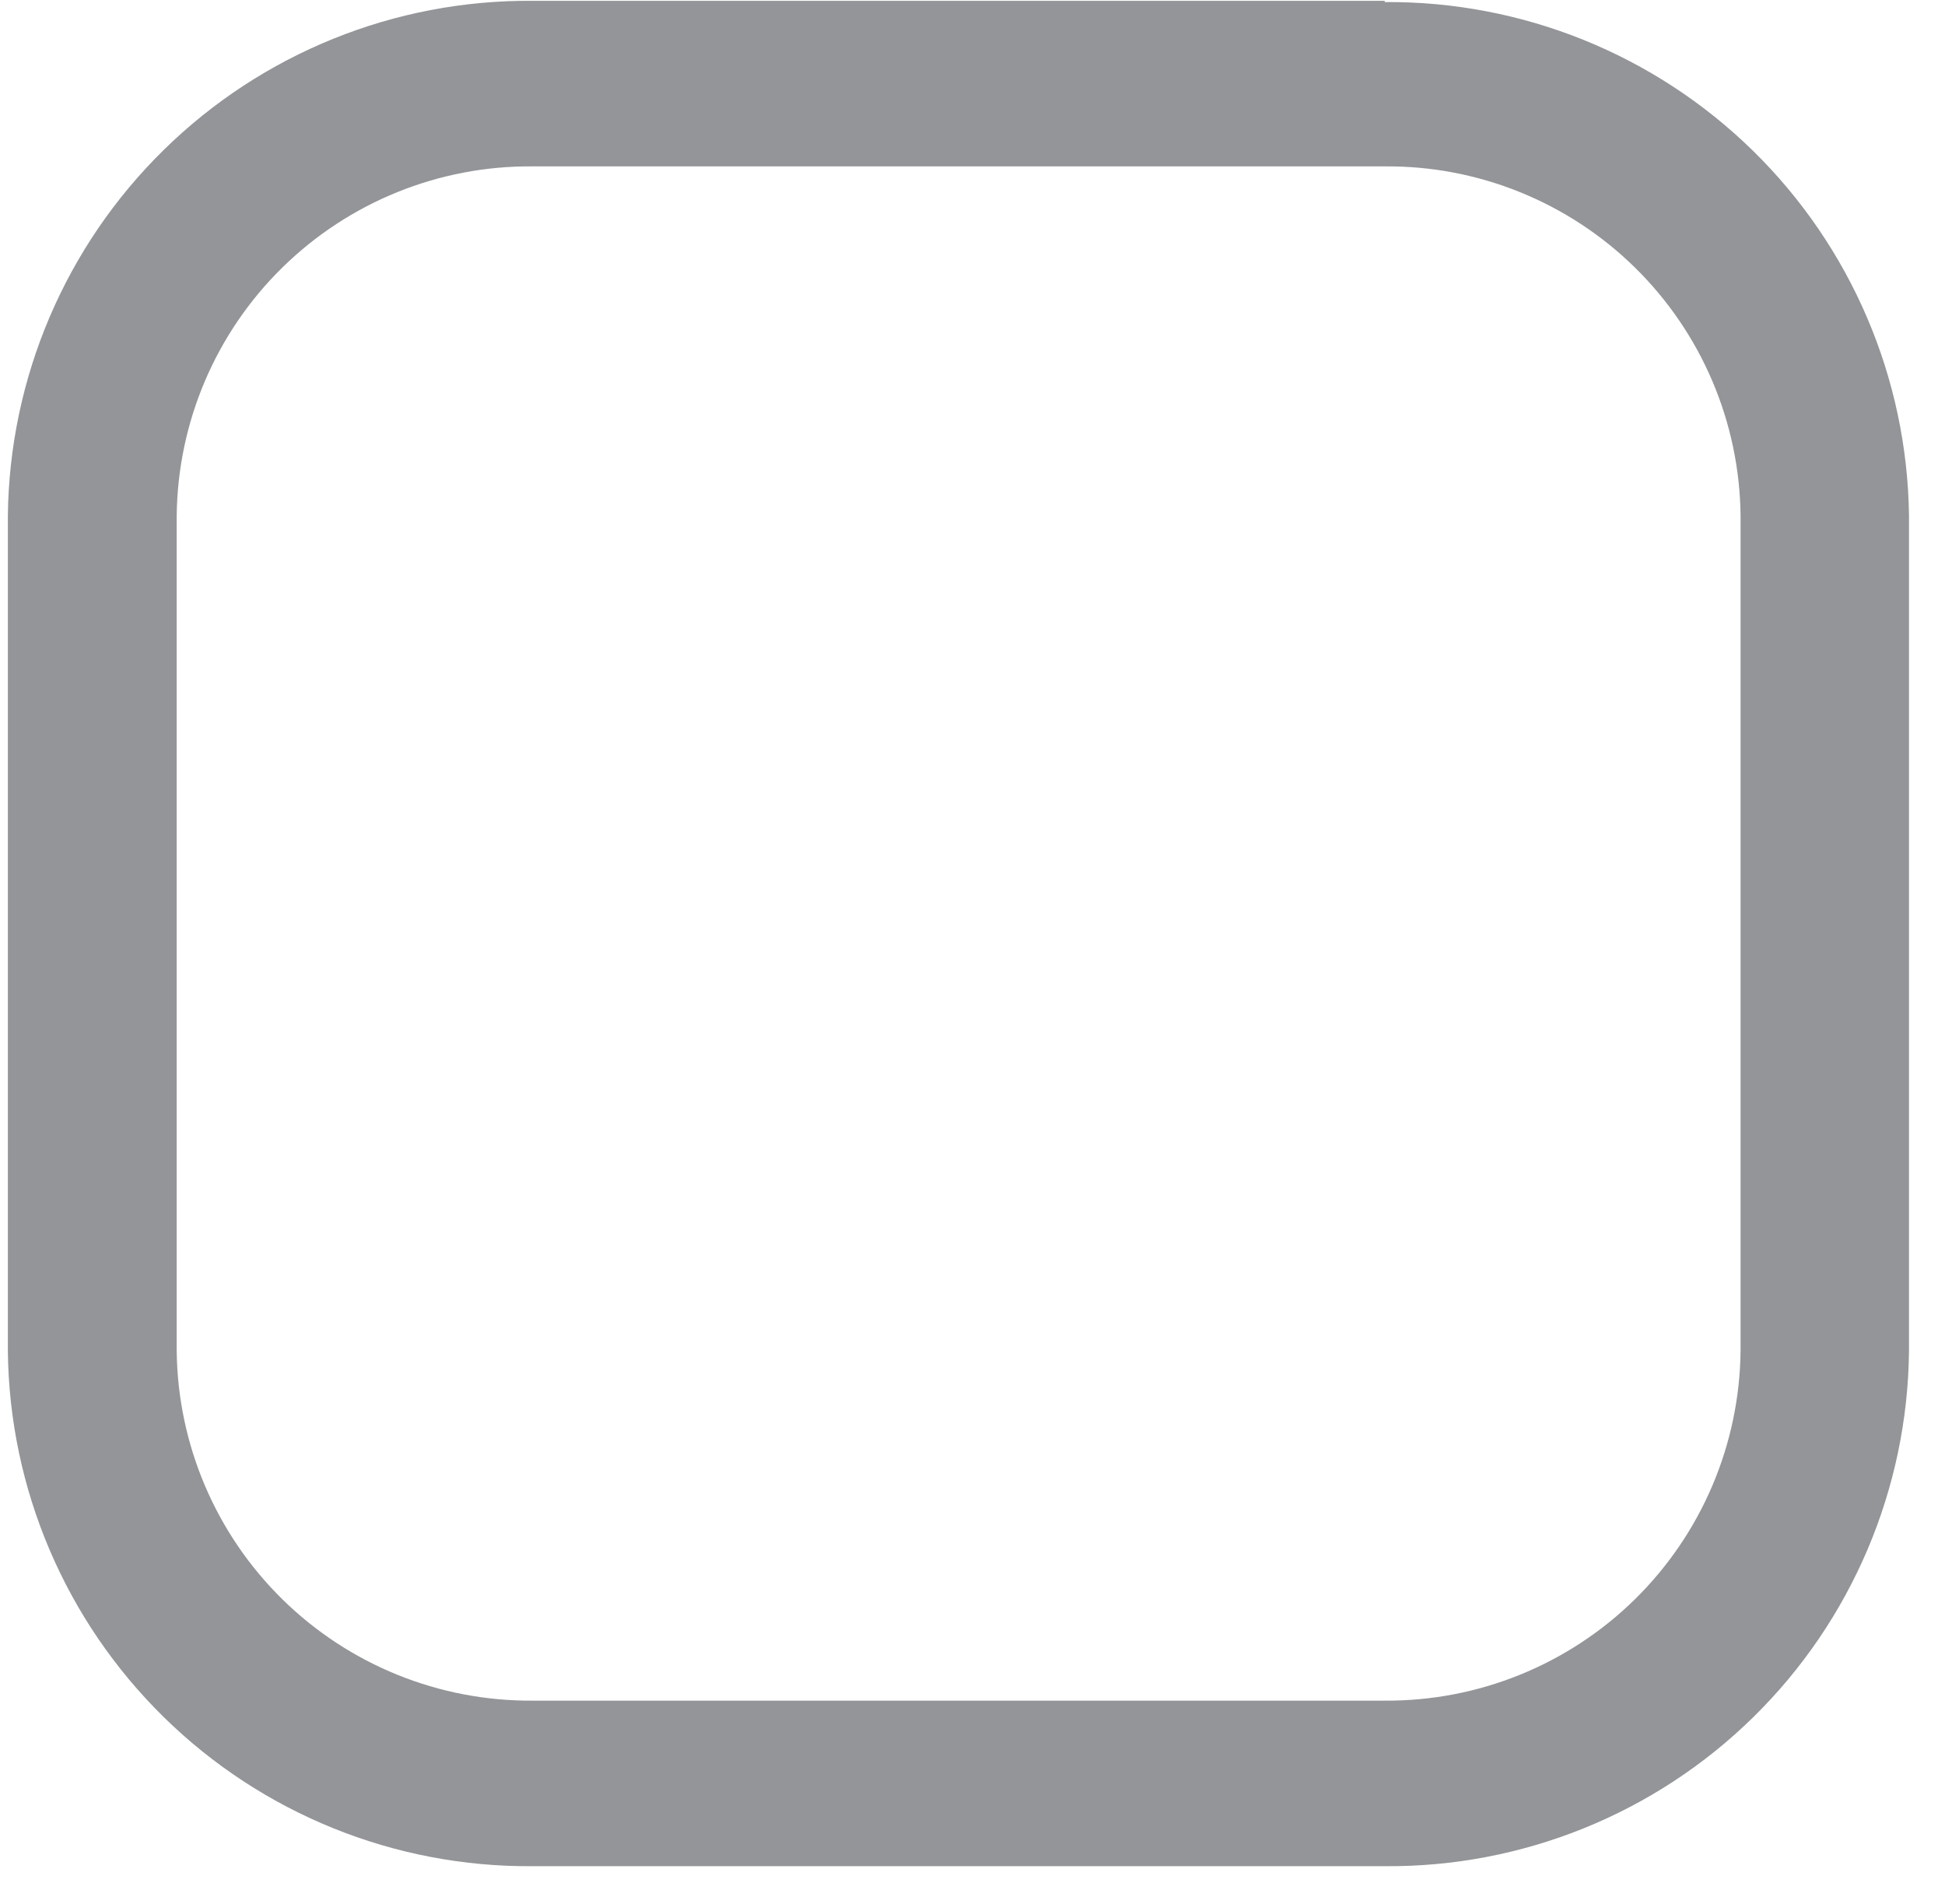 <svg width="47" height="46" viewBox="0 0 47 46" fill="none" xmlns="http://www.w3.org/2000/svg">
<path d="M42.06 32.64C42.036 34.9 41.118 37.058 39.506 38.642C37.894 40.226 35.72 41.106 33.46 41.09H12.87C10.61 41.106 8.436 40.226 6.824 38.642C5.212 37.058 4.294 34.9 4.27 32.64V12.46C4.294 10.201 5.212 8.044 6.825 6.462C8.437 4.88 10.611 4.001 12.87 4.02H33.46C35.719 4.001 37.893 4.88 39.505 6.462C41.117 8.044 42.036 10.201 42.06 12.46V32.64ZM33.46 0.02H12.87C9.54 -0.007 6.336 1.288 3.959 3.62C1.582 5.951 0.227 9.13 0.19 12.46V32.64C0.224 35.971 1.579 39.153 3.956 41.487C6.333 43.821 9.539 45.117 12.87 45.09H33.46C36.79 45.117 39.995 43.821 42.371 41.486C44.746 39.152 46.098 35.97 46.13 32.64V12.46C46.088 9.137 44.731 5.965 42.357 3.64C39.982 1.314 36.783 0.024 33.46 0.05" fill="#939598"/>
</svg>
